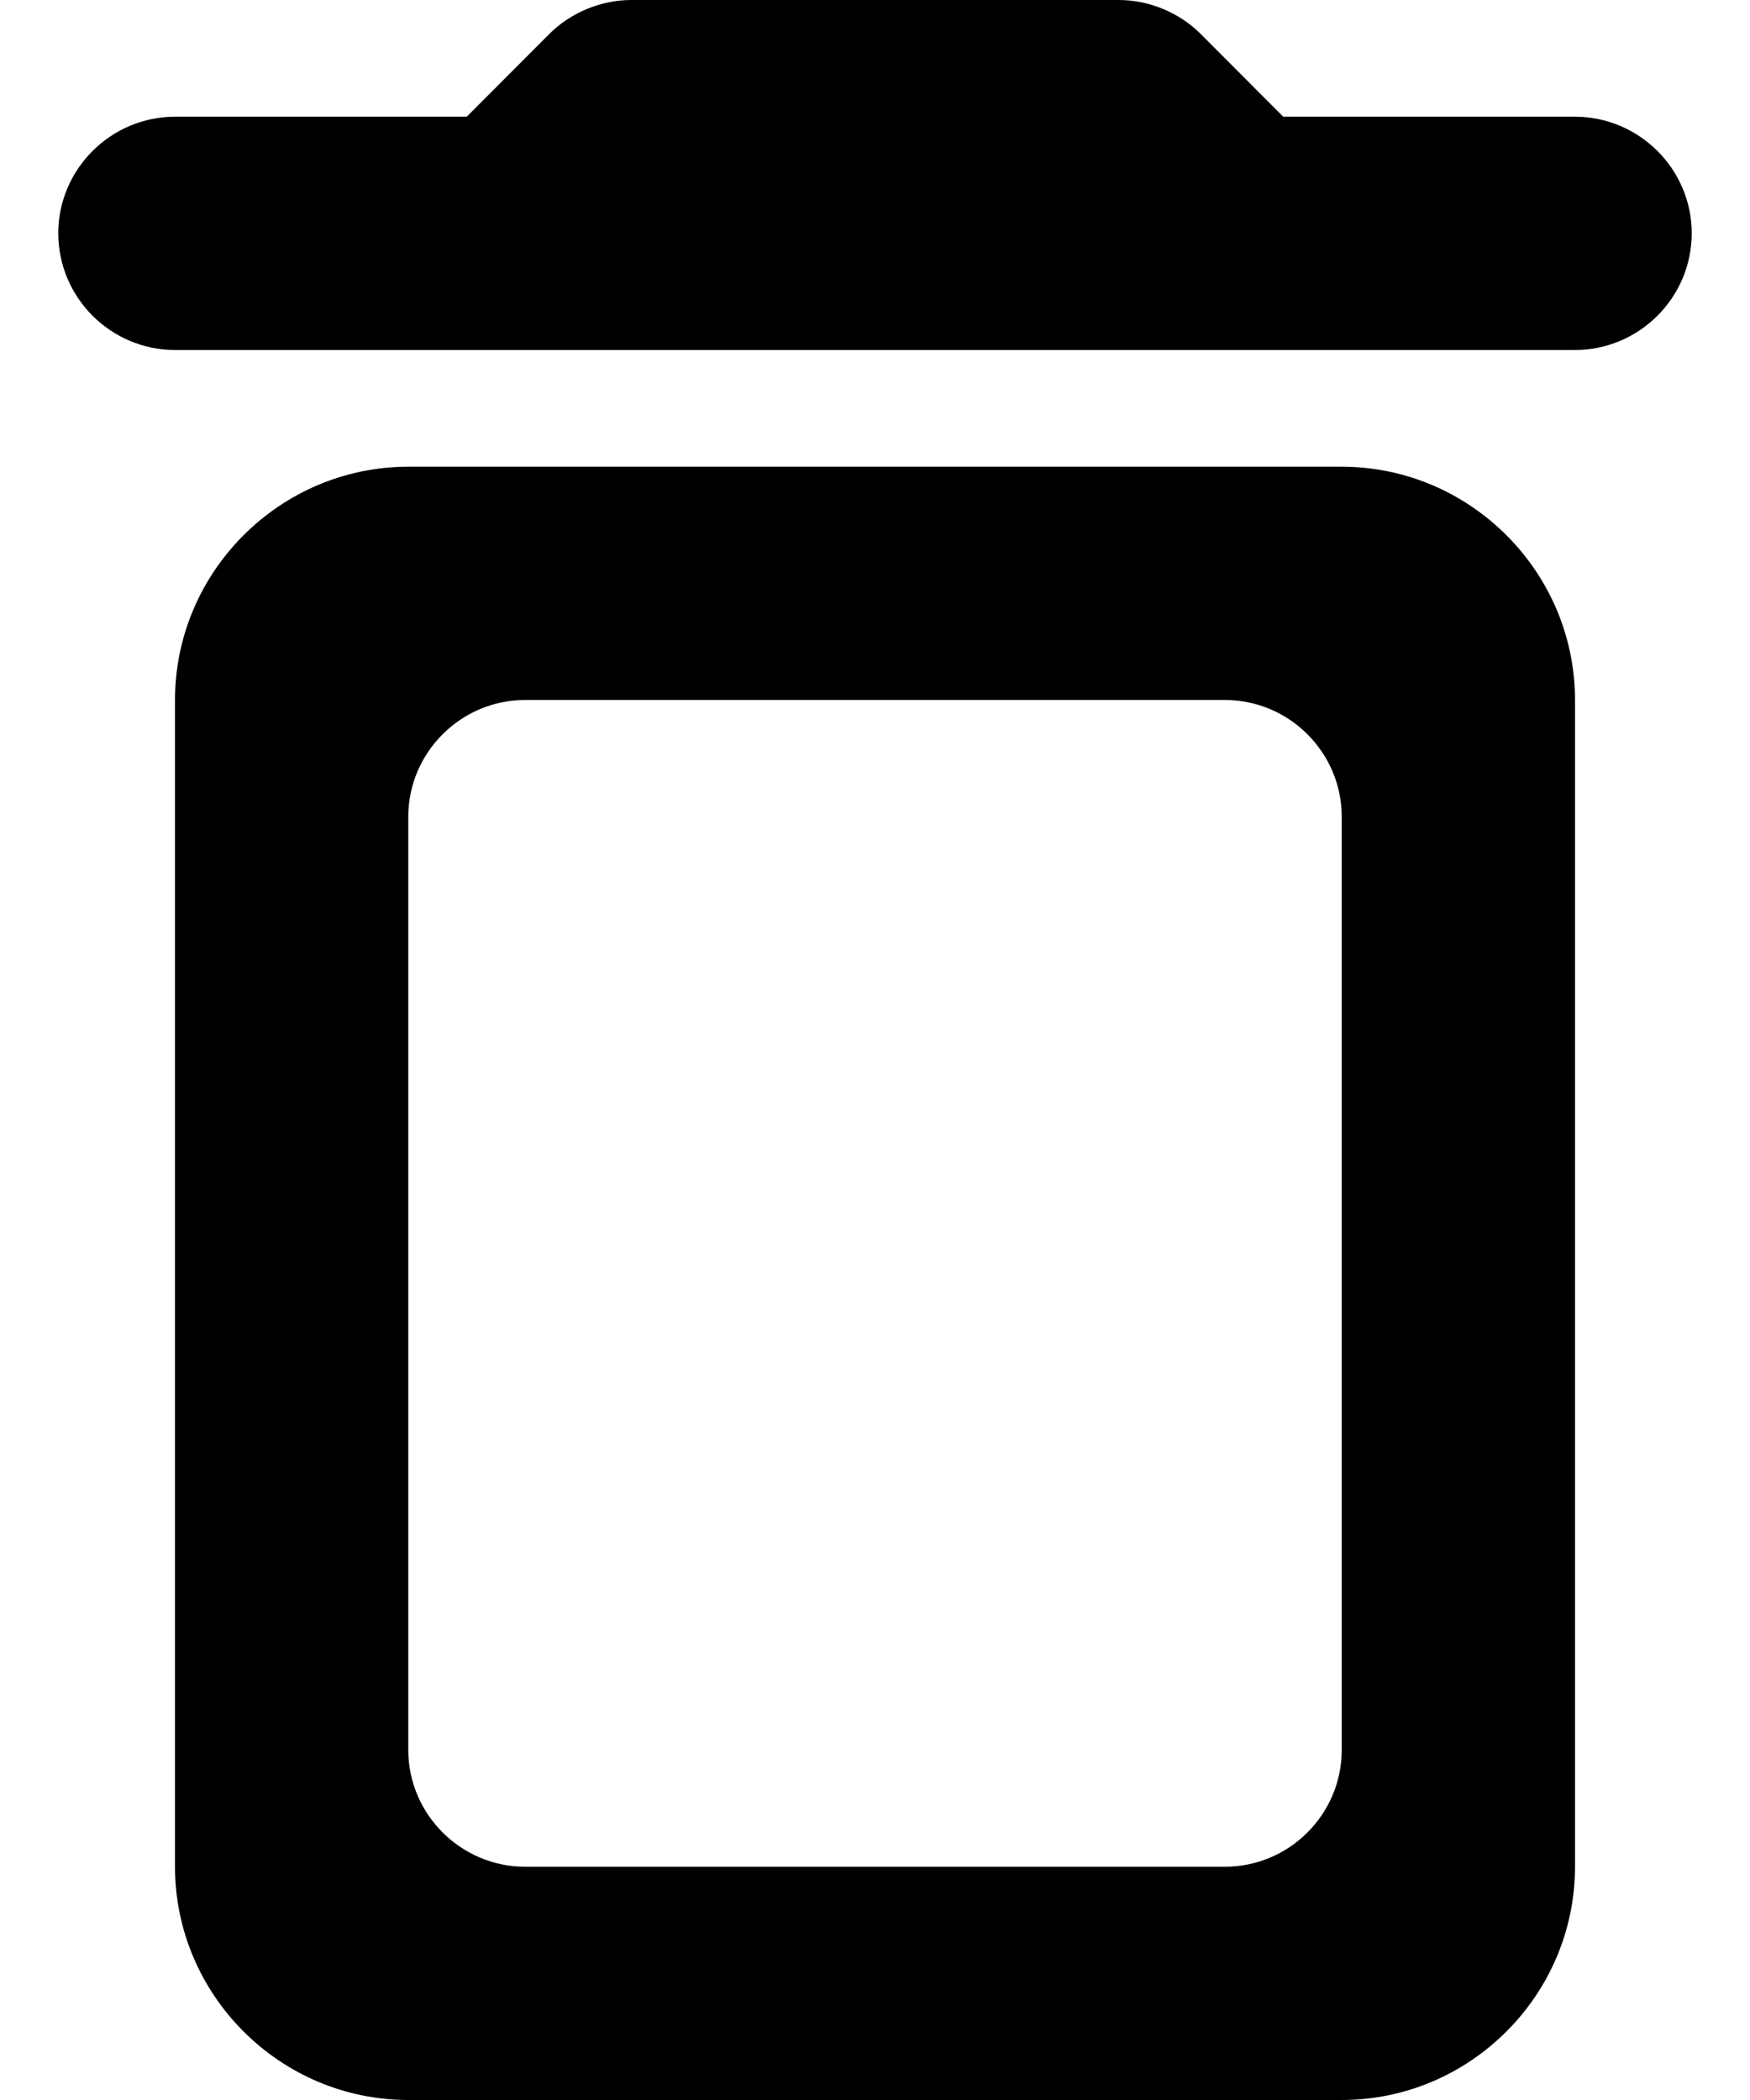 <svg width="10" height="12" viewBox="0 0 10 12" fill="none" xmlns="http://www.w3.org/2000/svg">
<path d="M1 10.667C1 11.4 1.6 12 2.333 12H7.667C8.4 12 9 11.4 9 10.667V4C9 3.267 8.4 2.667 7.667 2.667H2.333C1.6 2.667 1 3.267 1 4V10.667ZM3 4H7C7.367 4 7.667 4.3 7.667 4.667V10C7.667 10.367 7.367 10.667 7 10.667H3C2.634 10.667 2.333 10.367 2.333 10V4.667C2.333 4.3 2.634 4 3 4ZM7.333 0.667L6.86 0.193C6.74 0.073 6.567 0 6.394 0H3.607C3.433 0 3.26 0.073 3.14 0.193L2.667 0.667H1C0.633 0.667 0.333 0.967 0.333 1.333C0.333 1.7 0.633 2 1 2H9C9.367 2 9.667 1.7 9.667 1.333C9.667 0.967 9.367 0.667 9 0.667H7.333Z" fill="black"/>
</svg>
